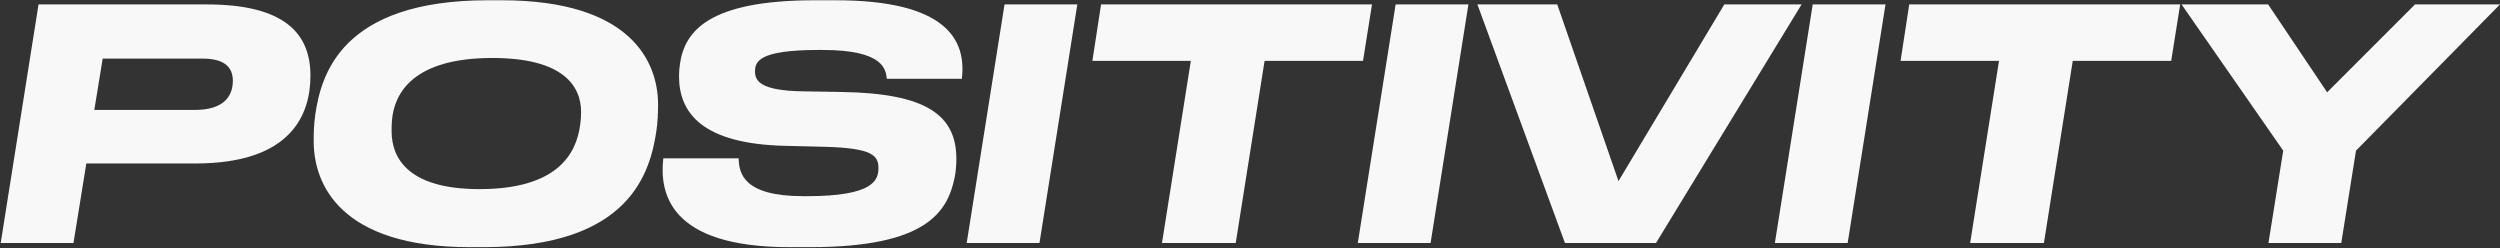 <svg width="998" height="99" viewBox="0 0 998 99" fill="none" xmlns="http://www.w3.org/2000/svg">
<rect x="0" y="0" width="998" height="99" fill="#333333" stroke="none"/>
<path d="M905.571 97L911.459 60.136L870.883 1.768H905.443L928.995 36.84L964.067 1.768H997.987L940.515 60.136L934.627 97H905.571Z" fill="#F8F8F8"/>
<path d="M786.487 97L798.007 24.296H758.711L762.167 1.768H870.327L866.743 24.296H827.447L815.927 97H786.487Z" fill="#F8F8F8"/>
<path d="M752.691 1.768L737.587 97H708.531L723.635 1.768H752.691Z" fill="#F8F8F8"/>
<path d="M624.725 97L589.781 1.768H621.653L646.101 72.296L688.341 1.768H719.189L661.077 97H624.725Z" fill="#F8F8F8"/>
<path d="M586.191 1.768L571.087 97H542.031L557.135 1.768H586.191Z" fill="#F8F8F8"/>
<path d="M463.862 97L475.382 24.296H436.086L439.542 1.768H547.702L544.118 24.296H504.822L493.302 97H463.862Z" fill="#F8F8F8"/>
<path d="M430.066 1.768L414.962 97H385.906L401.01 1.768H430.066Z" fill="#F8F8F8"/>
<path d="M315.096 98.664C266.84 98.664 263.256 76.776 264.792 63.208H294.872C295 69.224 296.792 78.312 320.728 78.312H322.264C348.888 78.312 350.68 71.784 350.68 67.048C350.68 61.928 347.864 59.112 329.304 58.6L313.432 58.216C280.28 57.448 271.064 45.032 271.064 30.44C271.064 28.648 271.192 27.24 271.448 25.448C273.368 12.392 282.968 0.104 325.336 0.104H333.528C377.56 0.104 385.88 15.72 383.96 31.464H354.008C353.624 27.624 352.6 19.944 328.408 19.944H326.616C302.808 19.944 301.4 24.68 301.4 28.52C301.4 32.104 303.192 36.2 320.472 36.456L335.832 36.712C369.624 37.224 381.784 45.8 381.784 63.464C381.784 65.768 381.528 68.712 381.144 70.632C378.328 84.456 370.136 98.664 323.416 98.664H315.096Z" fill="#F8F8F8"/>
<path d="M187.563 98.664C135.723 98.664 125.227 73.448 125.227 56.424C125.227 53.48 125.227 50.28 125.867 45.672C128.171 30.056 136.107 0.104 194.731 0.104H200.235C251.691 0.104 262.699 24.552 262.699 41.704C262.699 45.032 262.571 48.488 262.059 52.072C259.627 68.456 251.819 98.664 193.067 98.664H187.563ZM231.979 44.776C231.979 34.28 224.811 23.144 196.523 23.144C164.907 23.144 157.355 37.224 156.459 48.104C156.331 49.768 156.331 51.048 156.331 52.456C156.331 62.824 162.603 75.496 191.403 75.496C222.507 75.496 230.059 61.416 231.595 49.896C231.851 47.976 231.979 46.568 231.979 44.776Z" fill="#F8F8F8"/>
<path d="M29.337 97H0.281L15.385 1.768H82.585C113.817 1.768 123.929 13.544 123.929 30.184C123.929 45.544 116.505 65.256 77.977 65.256H34.457L29.337 97ZM37.657 43.88H77.849C88.601 43.88 92.953 39.016 92.953 32.232C92.953 26.472 89.113 23.4 80.921 23.4H40.985L37.657 43.88Z" fill="#F8F8F8"/>
</svg>
